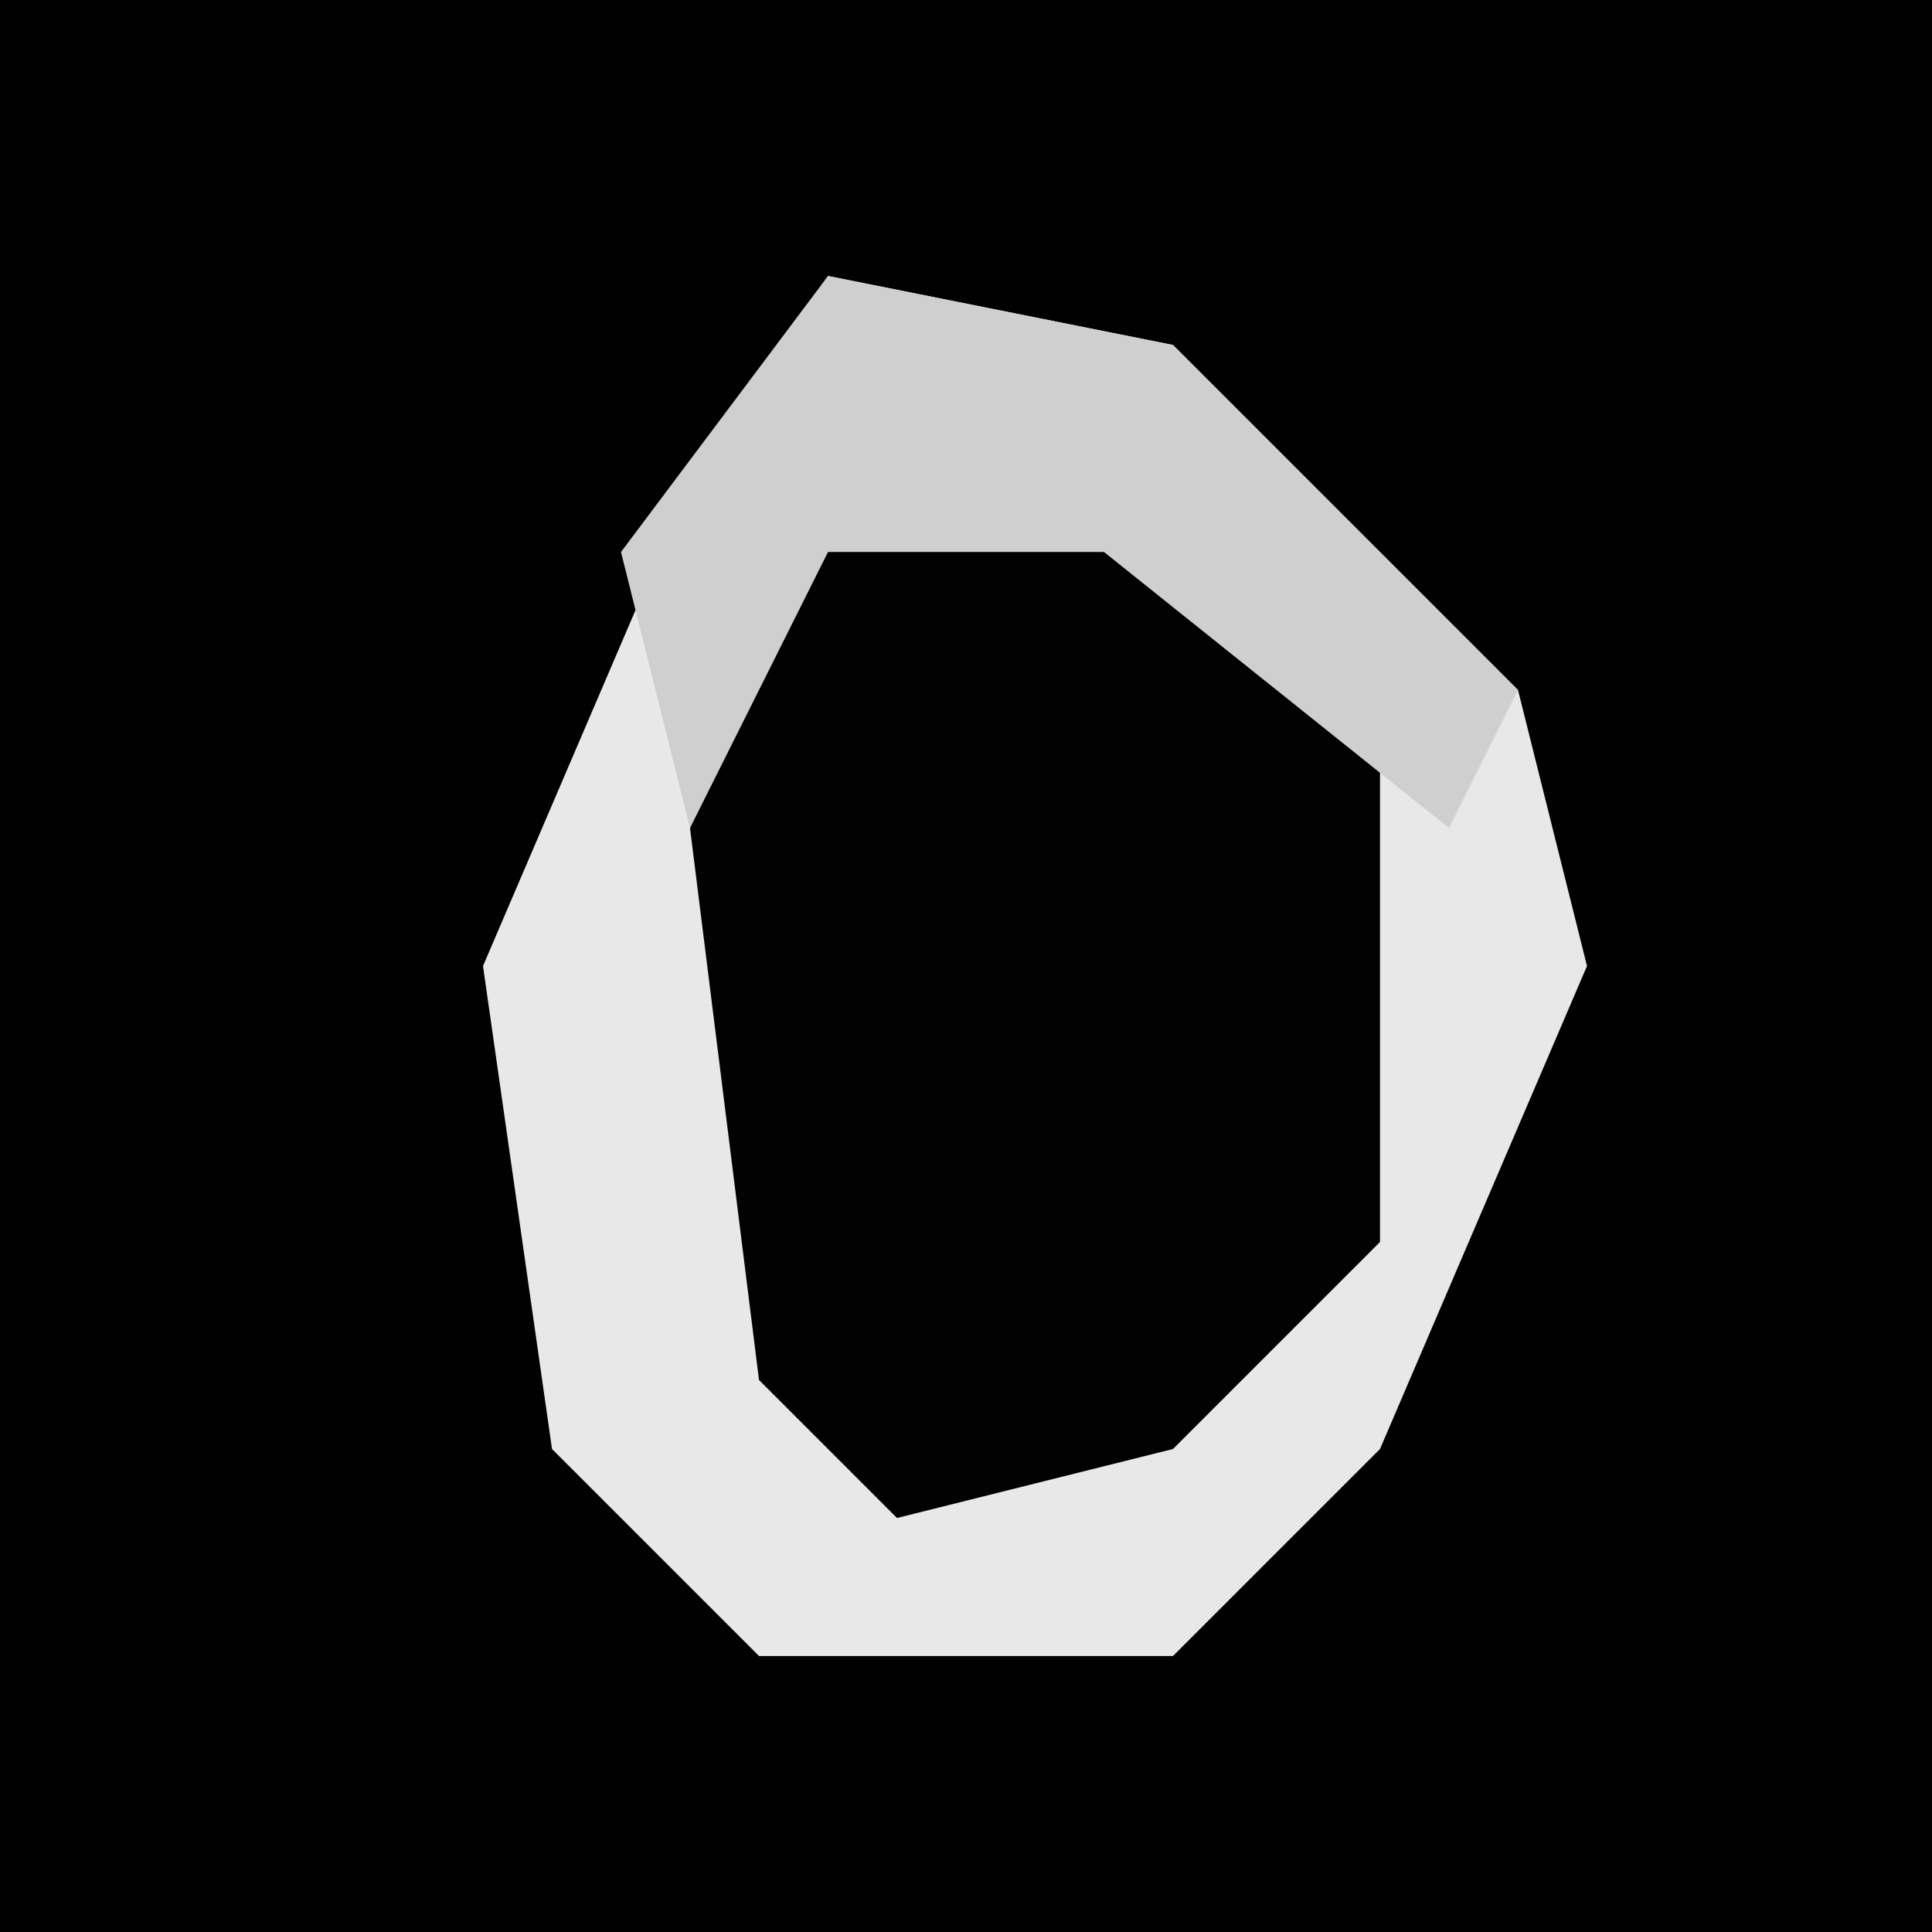 <?xml version="1.0" encoding="UTF-8"?>
<svg version="1.1" xmlns="http://www.w3.org/2000/svg" width="28" height="28">
<path d="M0,0 L28,0 L28,28 L0,28 Z " fill="#010101" transform="translate(0,0)"/>
<path d="M0,0 L5,1 L10,6 L11,10 L8,17 L5,20 L-1,20 L-4,17 L-5,10 L-2,3 Z " fill="#020202" transform="translate(12,4)"/>
<path d="M0,0 L5,1 L10,6 L11,10 L8,17 L5,20 L-1,20 L-4,17 L-5,10 L-2,3 Z M0,3 L-2,8 L-1,16 L1,18 L5,17 L8,14 L8,7 L4,3 Z " fill="#E8E8E8" transform="translate(12,4)"/>
<path d="M0,0 L5,1 L10,6 L9,8 L4,4 L0,4 L-2,8 L-3,4 Z M-4,6 Z " fill="#CFCFCF" transform="translate(12,4)"/>
</svg>
